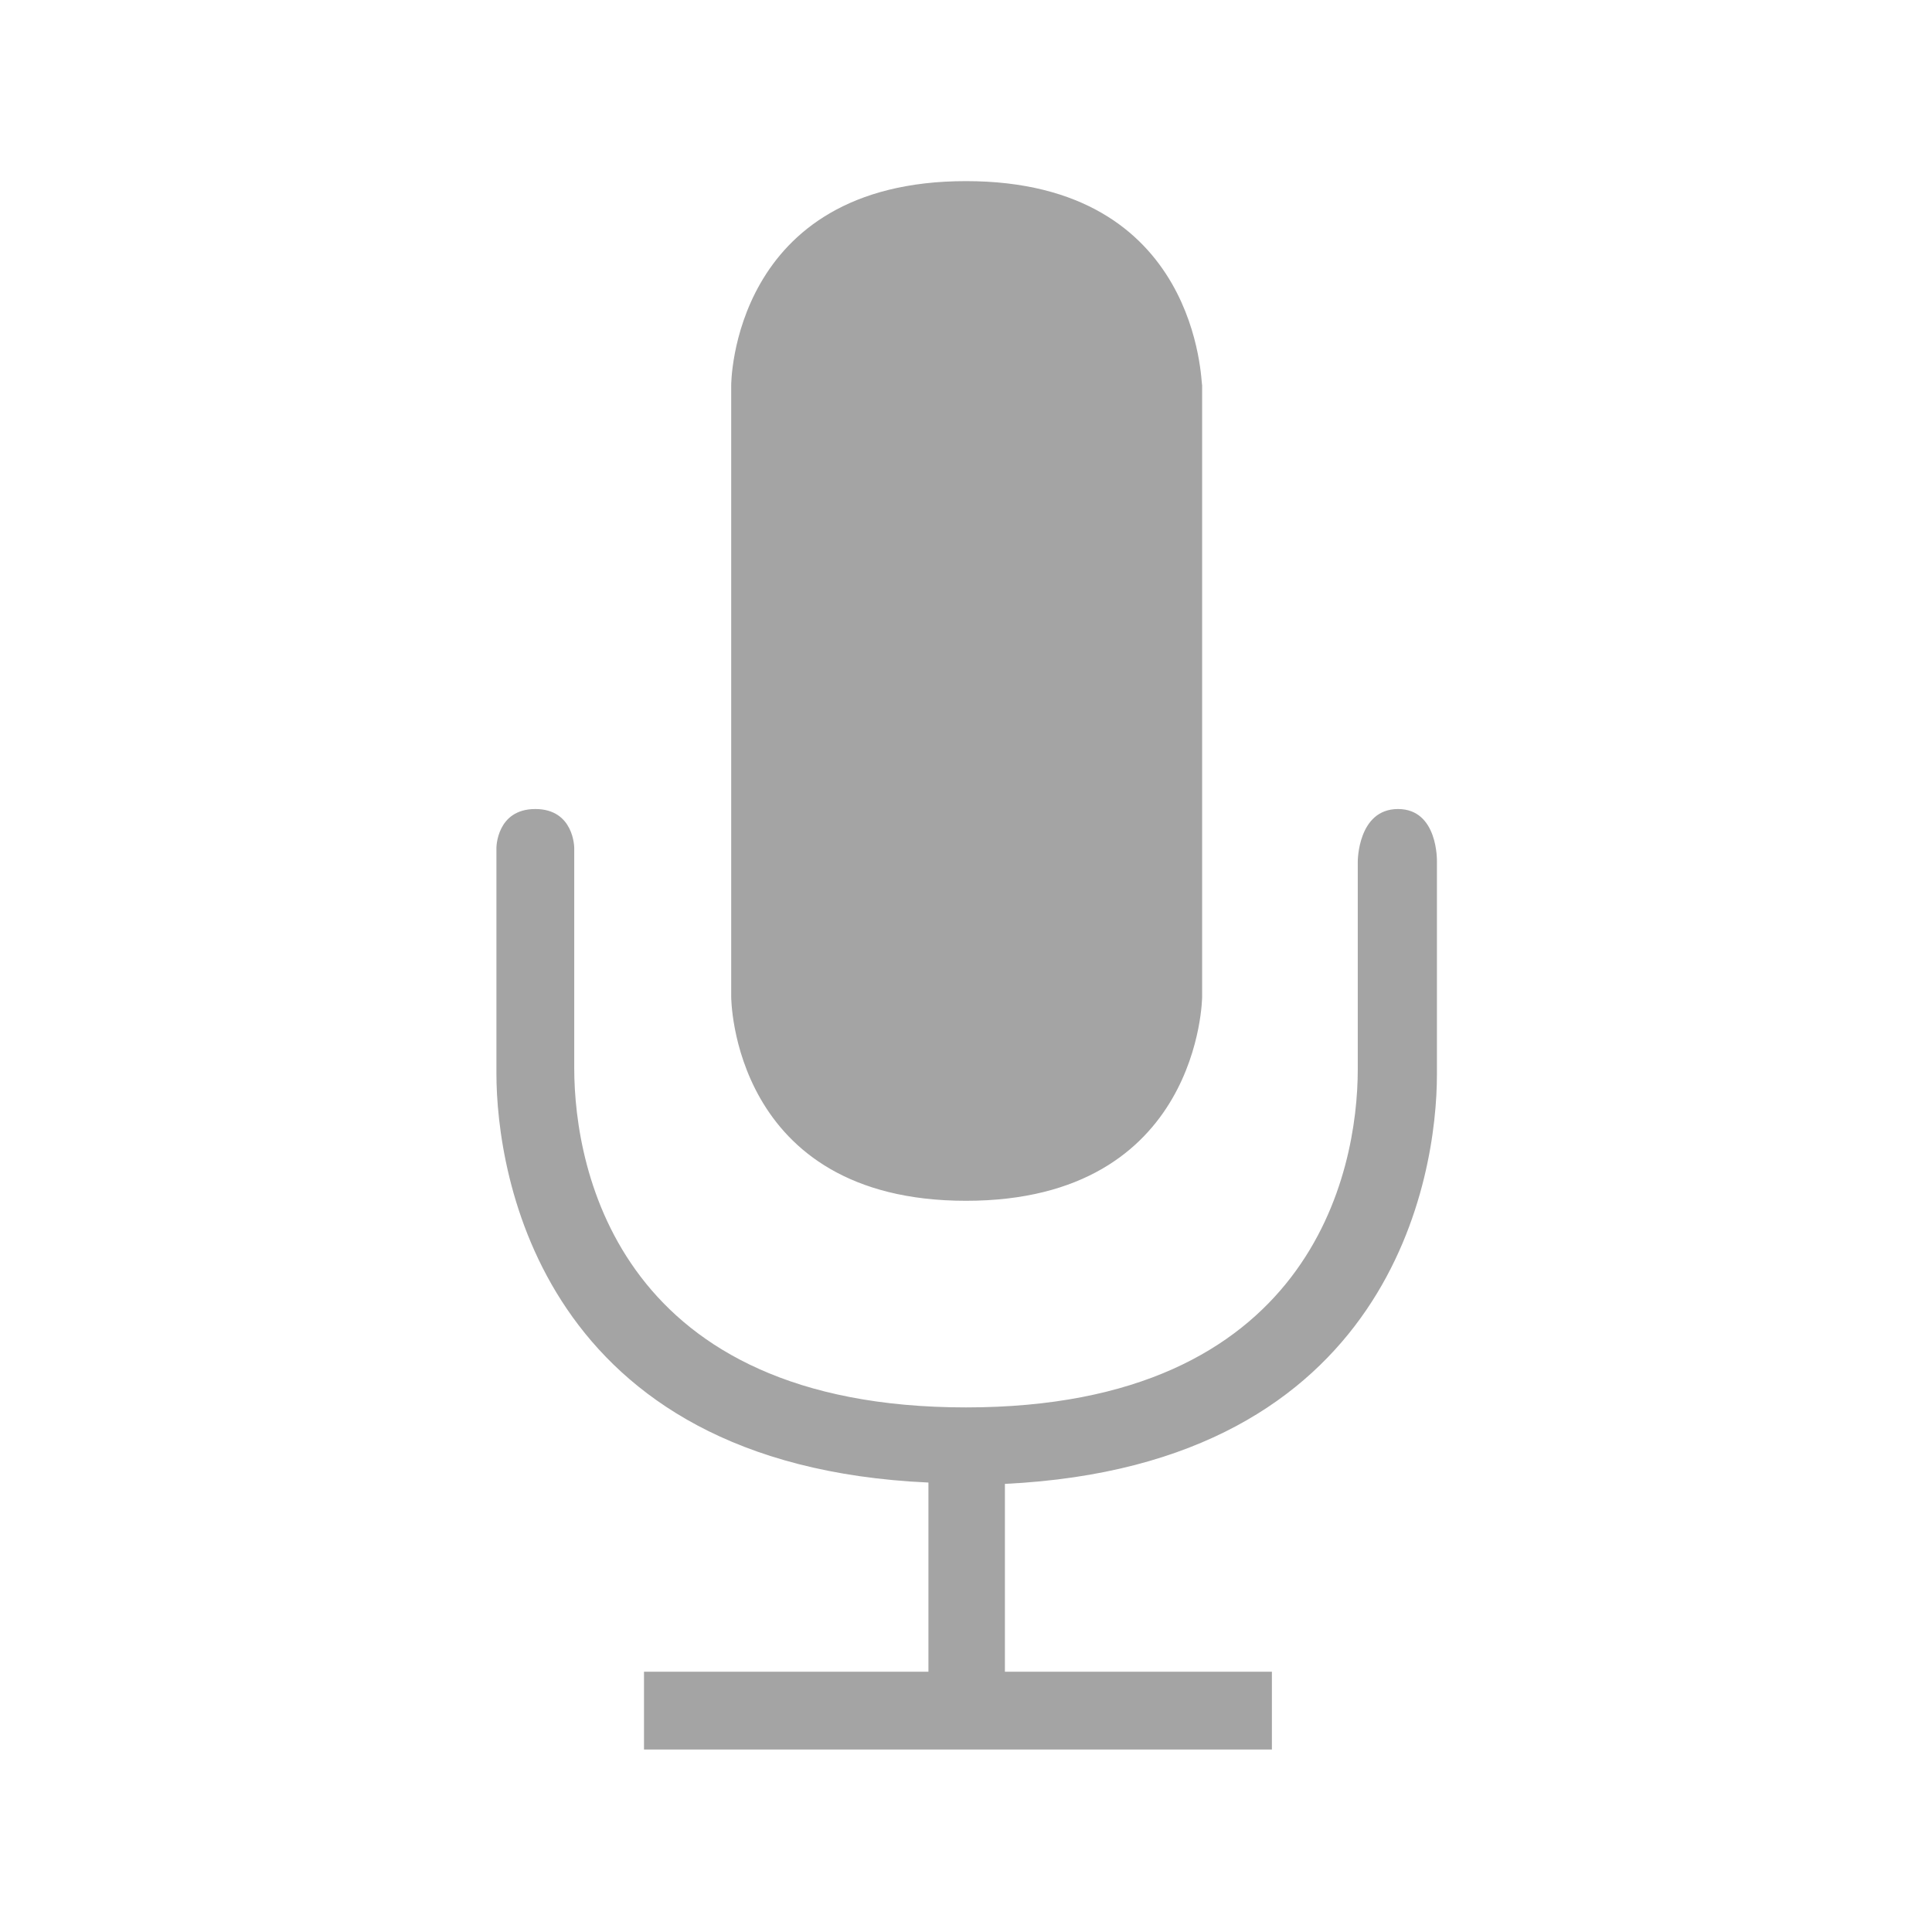 <?xml version="1.0" encoding="utf-8"?>
<!-- Generator: Adobe Illustrator 18.0.0, SVG Export Plug-In . SVG Version: 6.00 Build 0)  -->
<!DOCTYPE svg PUBLIC "-//W3C//DTD SVG 1.1//EN" "http://www.w3.org/Graphics/SVG/1.1/DTD/svg11.dtd">
<svg version="1.1" id="Layer_1" xmlns="http://www.w3.org/2000/svg" xmlns:xlink="http://www.w3.org/1999/xlink" x="0px" y="0px"
	 viewBox="0 0 144 144" enable-background="new 0 0 144 144" xml:space="preserve">
<path fill-rule="evenodd" clip-rule="evenodd" fill="#A4A4A4" d="M72,13.5c-17.5,0-17.5,15.2-17.5,15.2v45.6c0,0,0,15.2,17.5,15.2
	s17.6-15.2,17.6-15.2V28.7C89.5,28.7,89.5,13.5,72,13.5z M74.9,124.7v-14.1c28.9-1.4,32.2-23,32.2-30.5V64.2c0,0,0.1-3.9-2.9-3.9
	c-3,0-3,3.9-3,3.9v15.5c0,7.7-3.5,25.2-29.2,25.2S42.8,87.4,42.8,79.6V63.2c0,0,0-2.9-2.9-2.9s-2.9,2.9-2.9,2.9V80
	c0,7.5,3.3,29.2,32.2,30.5v14.1H48v5.8h46.8v-5.8H74.9z"/>
</svg>
